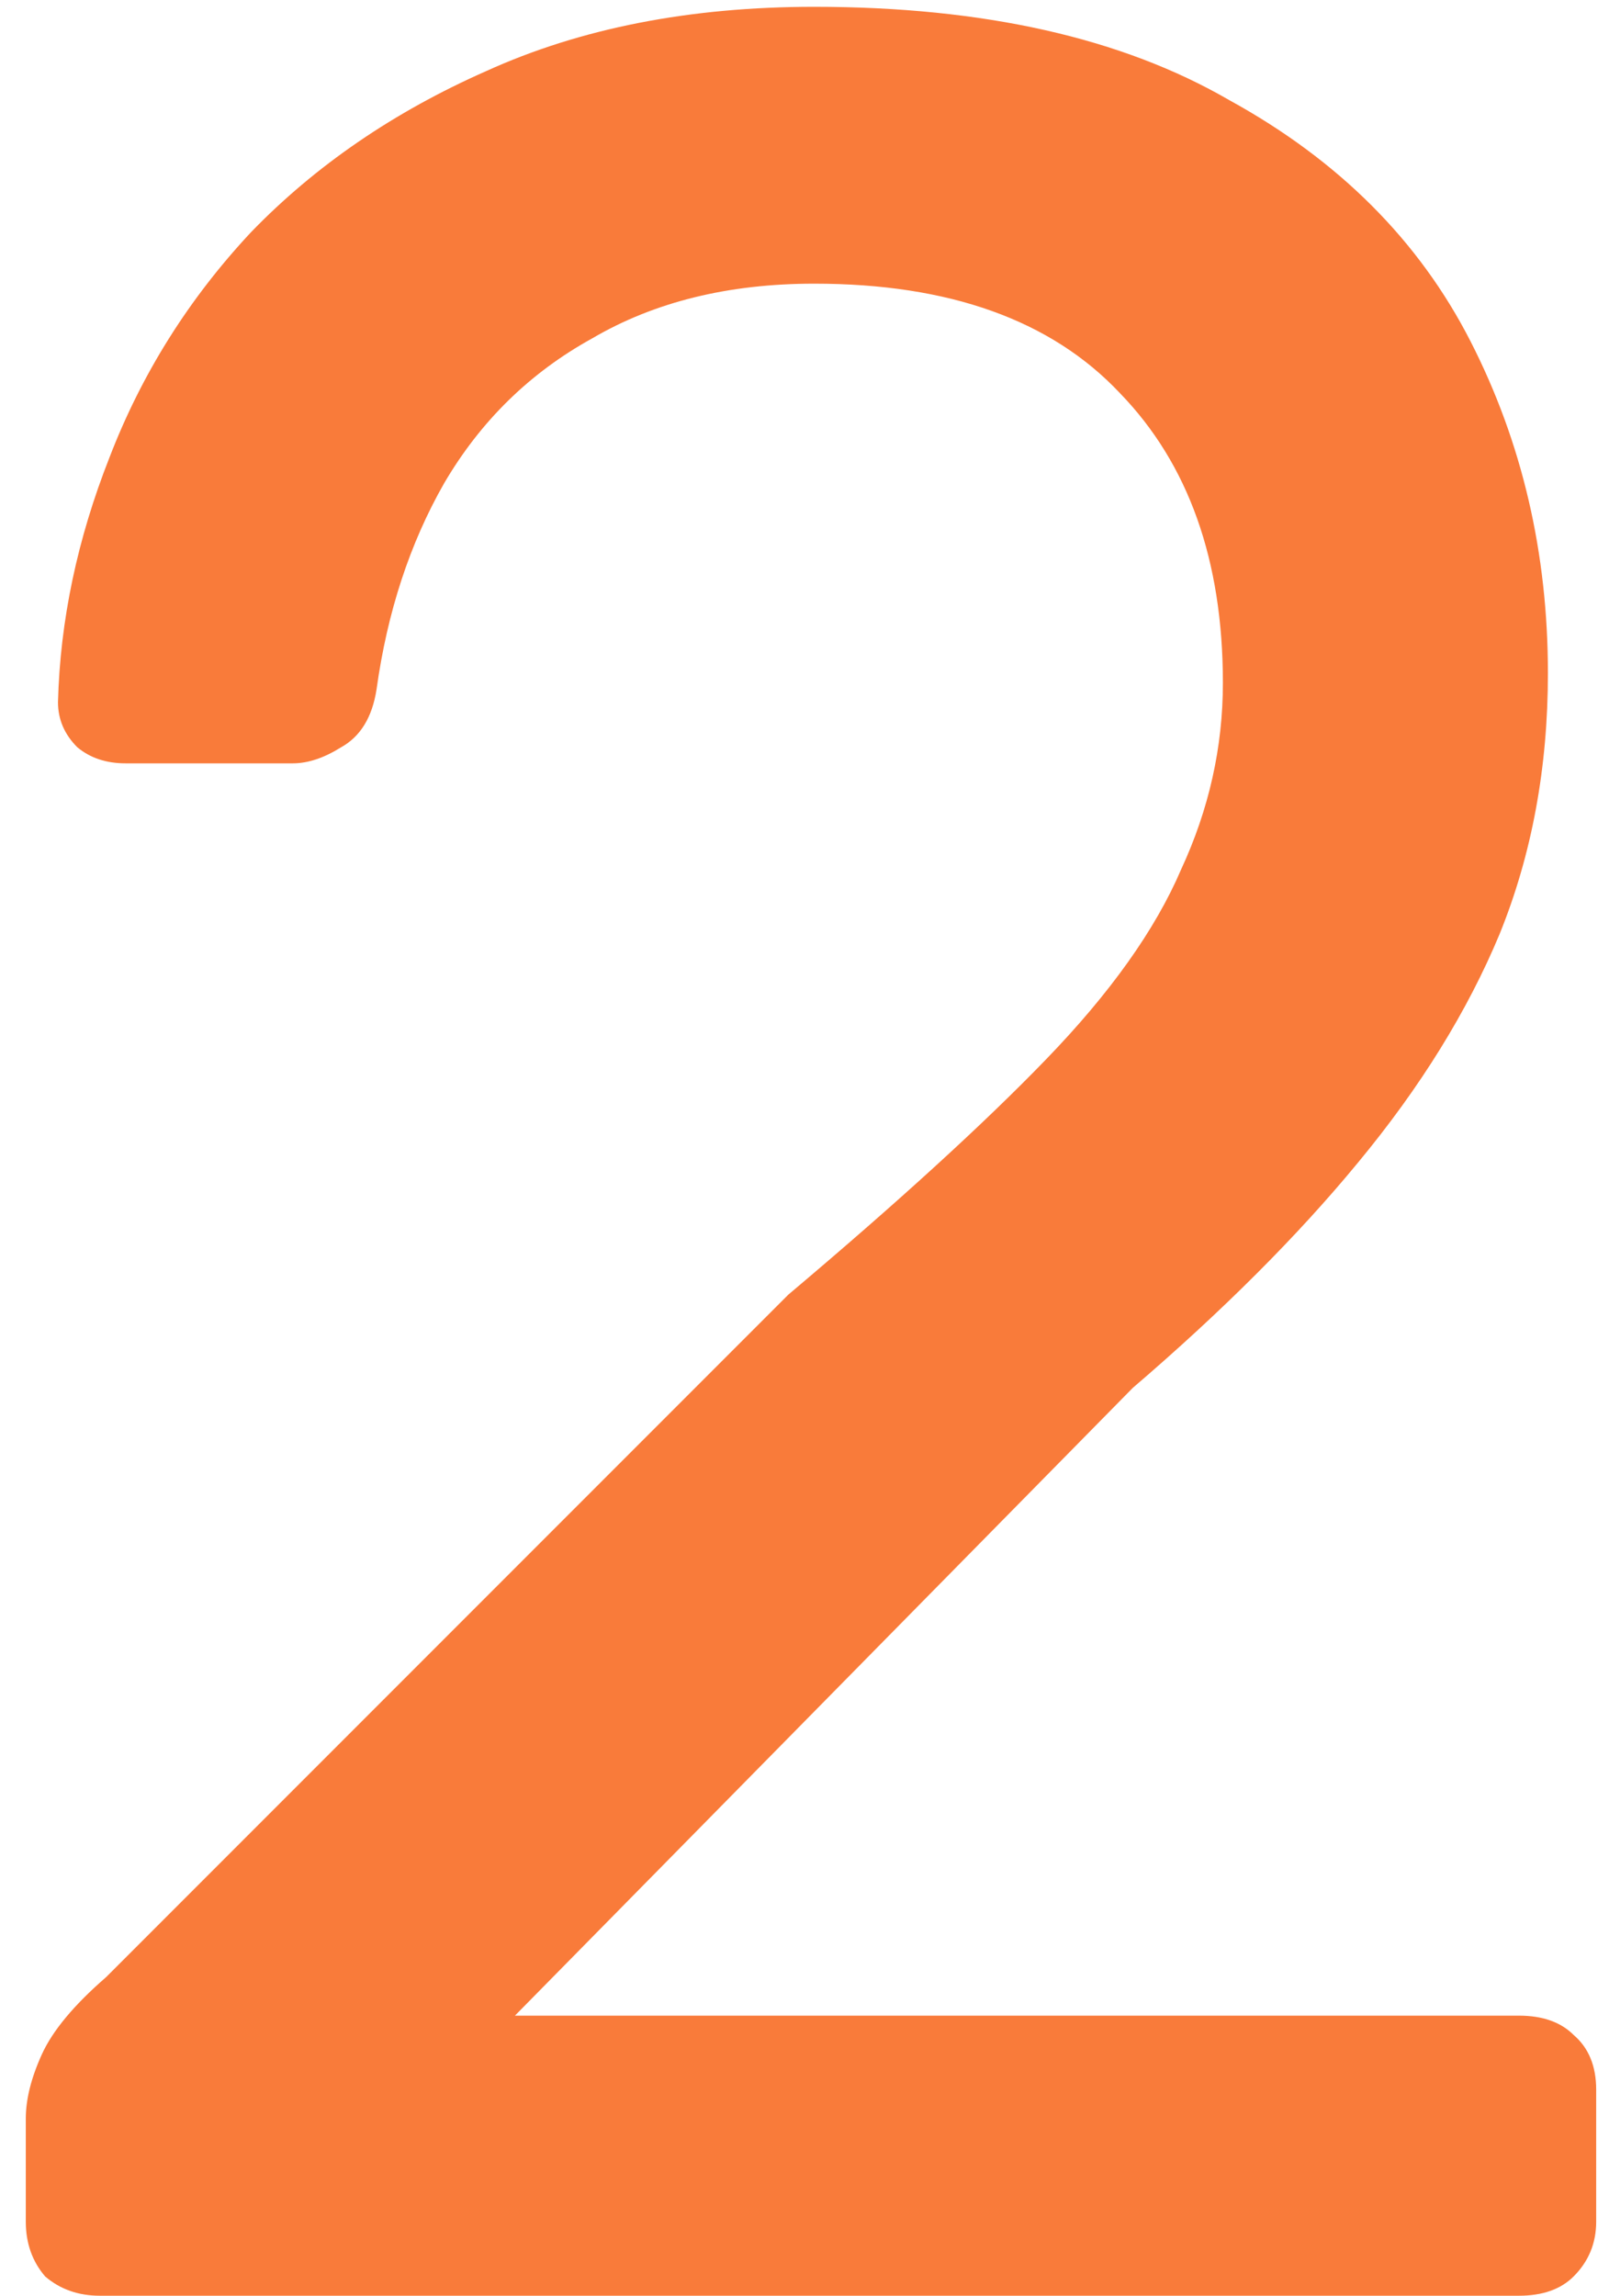 <svg width="61" height="87" viewBox="0 0 61 87" fill="none" xmlns="http://www.w3.org/2000/svg">
<path d="M3.784 87C2.971 87 2.279 86.756 1.71 86.268C1.222 85.699 0.978 85.007 0.978 84.194V80.29C0.978 79.558 1.181 78.745 1.588 77.85C1.995 76.955 2.808 75.979 4.028 74.922L29.892 49.058C34.04 45.561 37.293 42.592 39.652 40.152C42.092 37.631 43.8 35.231 44.776 32.954C45.833 30.677 46.362 28.318 46.362 25.878C46.362 21.242 45.061 17.582 42.458 14.898C39.855 12.133 35.992 10.75 30.868 10.75C27.615 10.75 24.809 11.441 22.45 12.824C20.091 14.125 18.221 15.955 16.838 18.314C15.537 20.591 14.683 23.194 14.276 26.122C14.113 27.179 13.666 27.911 12.934 28.318C12.283 28.725 11.673 28.928 11.104 28.928H4.76C4.028 28.928 3.418 28.725 2.93 28.318C2.442 27.83 2.198 27.261 2.198 26.61C2.279 23.519 2.93 20.429 4.15 17.338C5.37 14.166 7.159 11.319 9.518 8.798C11.958 6.277 14.927 4.243 18.424 2.698C22.003 1.071 26.151 0.258 30.868 0.258C37.293 0.258 42.539 1.437 46.606 3.796C50.754 6.073 53.804 9.123 55.756 12.946C57.708 16.769 58.684 20.957 58.684 25.512C58.684 29.091 58.074 32.385 56.854 35.394C55.634 38.322 53.845 41.209 51.486 44.056C49.209 46.821 46.362 49.668 42.946 52.596L19.522 76.386H57.586C58.481 76.386 59.172 76.63 59.66 77.118C60.229 77.606 60.514 78.297 60.514 79.192V84.194C60.514 85.007 60.229 85.699 59.66 86.268C59.172 86.756 58.481 87 57.586 87H3.784Z" fill="#F97B3A"/>
</svg>
